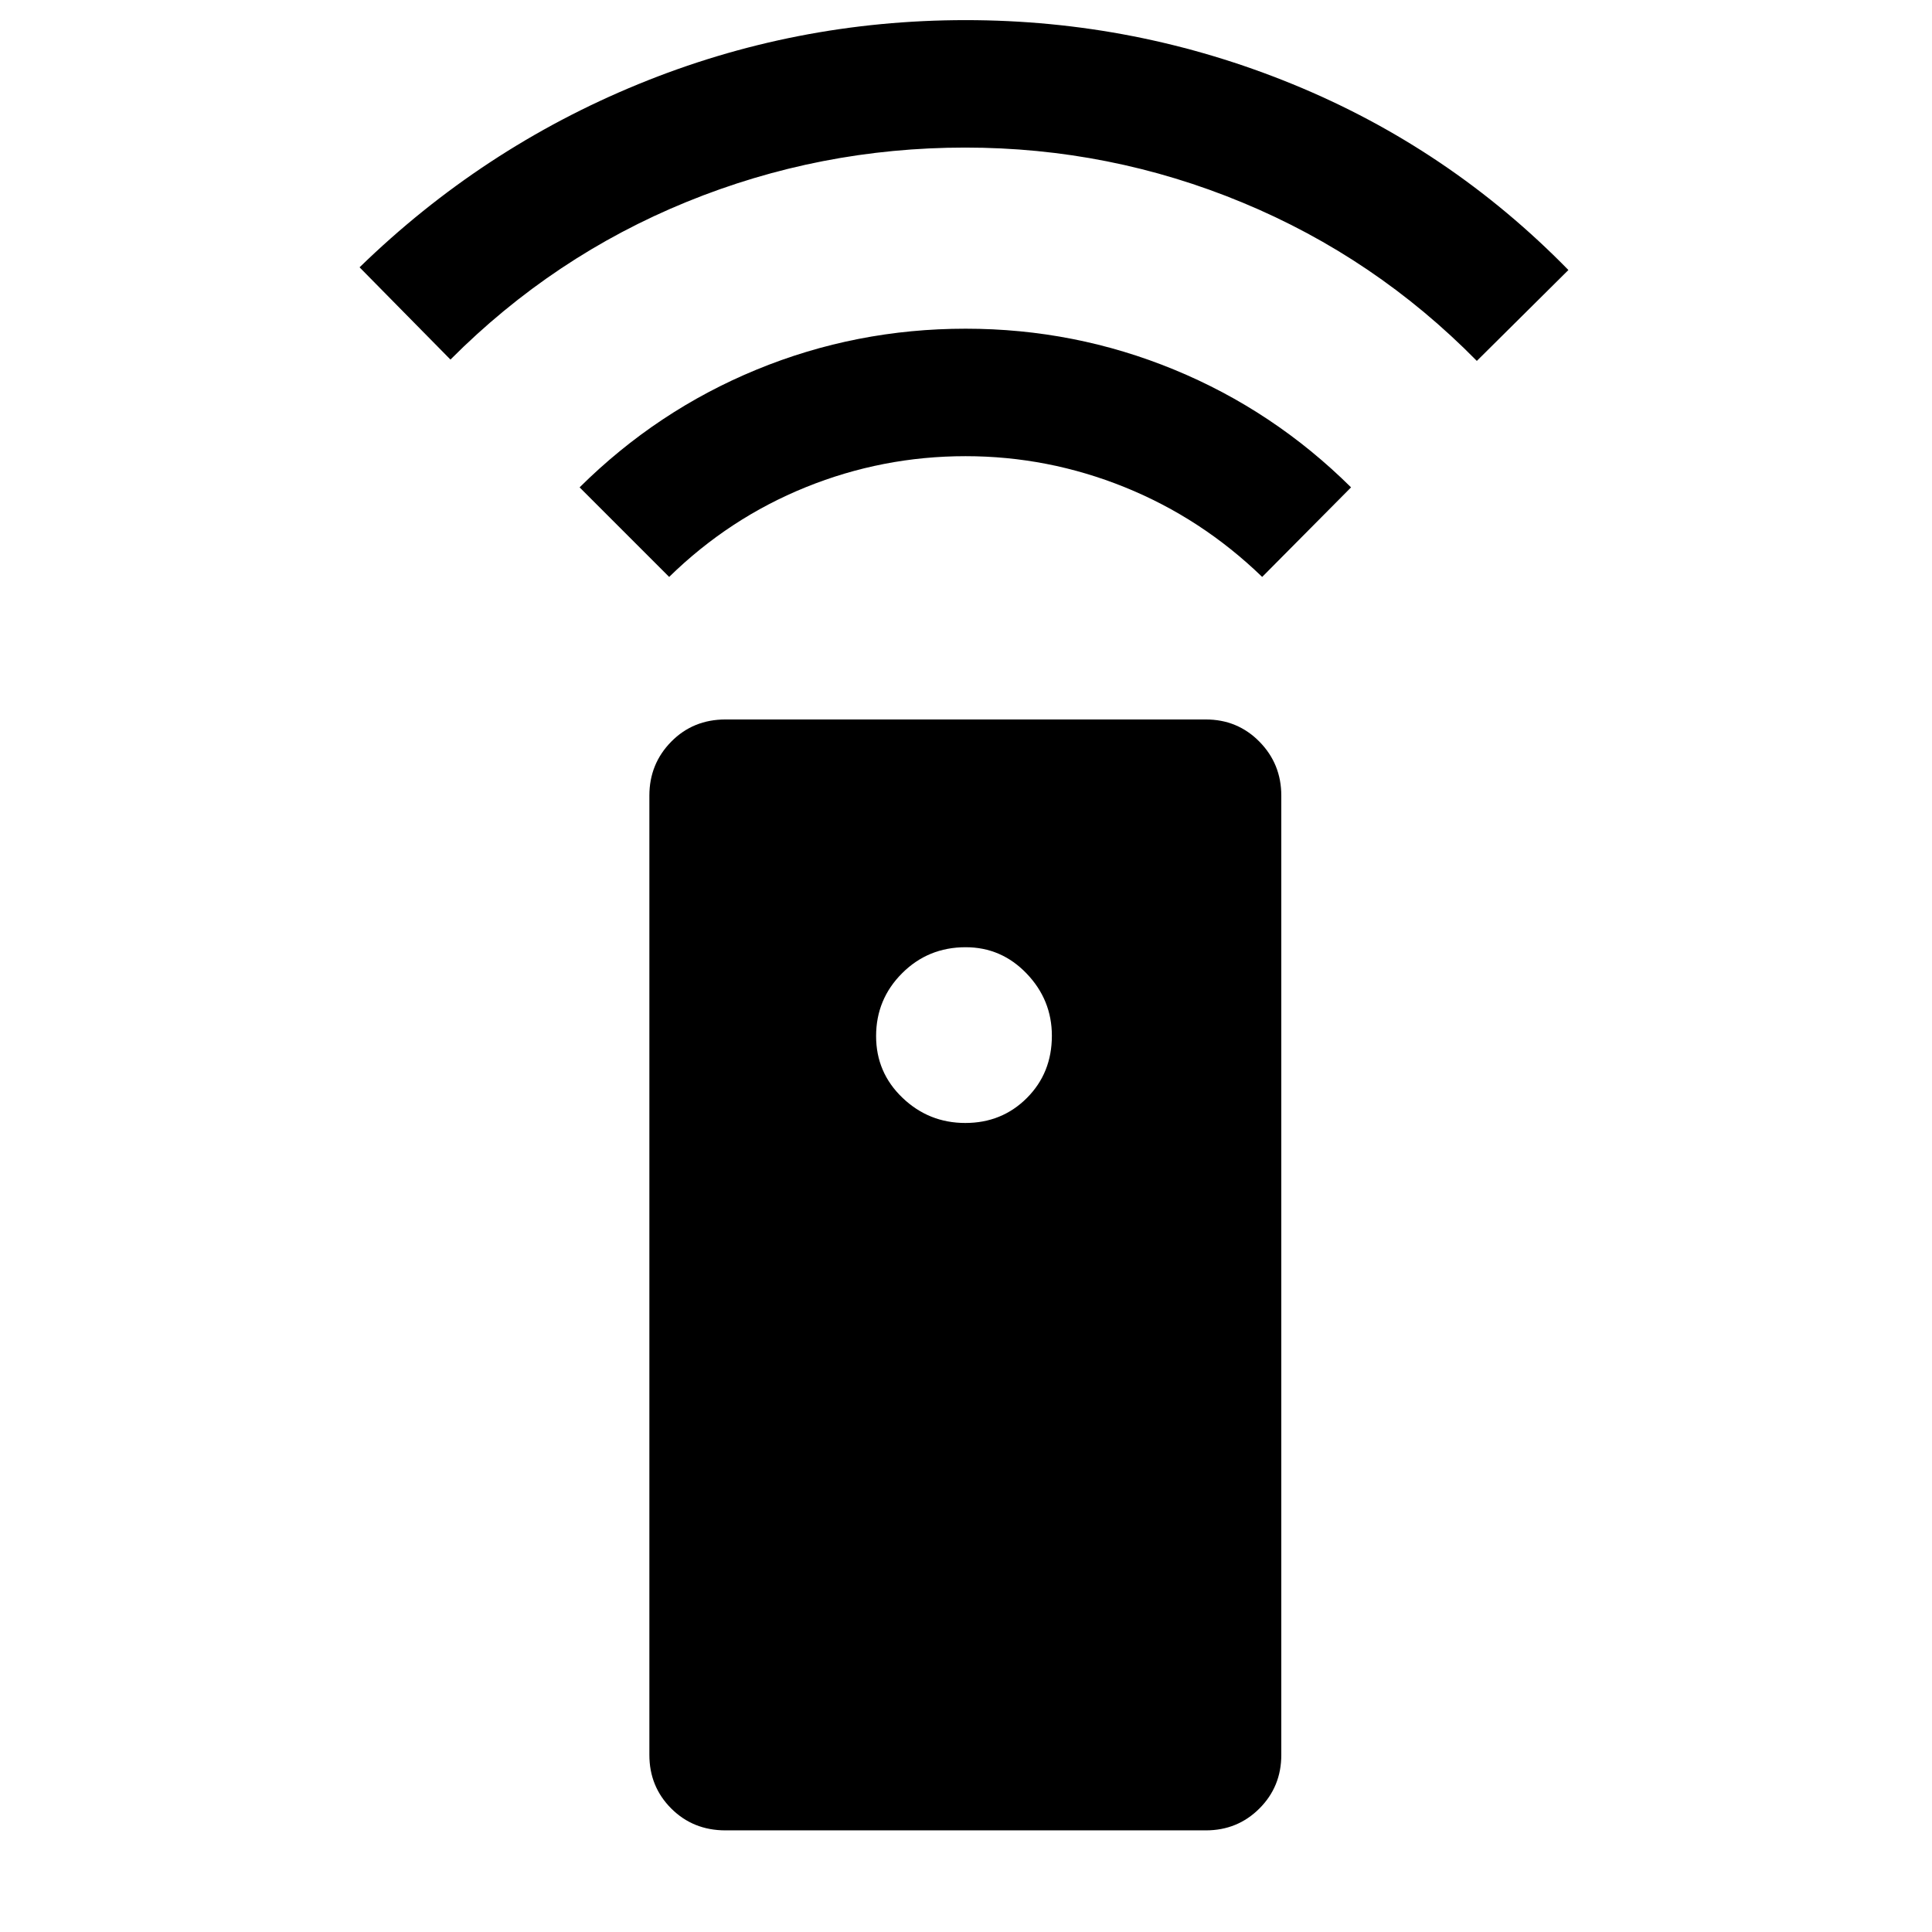 <svg xmlns="http://www.w3.org/2000/svg" height="40" viewBox="0 -960 960 960" width="40"><path d="M360.5-50.5q-16.1 0-26.97-10.87Q322.67-72.23 322.67-88v-476.67q0-15.76 10.86-26.8 10.87-11.03 26.97-11.03h238.67q15.76 0 26.63 11.03 10.87 11.04 10.87 26.8V-88q0 15.77-10.87 26.63-10.87 10.87-26.63 10.87H360.5ZM479.66-402q18.17 0 30.59-12.42 12.42-12.42 12.42-30.92 0-17.83-12.54-30.91-12.54-13.08-30.3-13.08-18.65 0-31.57 12.92-12.93 12.92-12.93 31.24 0 18.1 13.09 30.63Q461.5-402 479.66-402ZM332.5-673.33l-44.5-44.5q38.5-38.17 87.92-58.5 49.41-20.34 103.91-20.34 54.17 0 103.59 20.34 49.41 20.33 87.91 58.5l-44.16 44.5Q597-702.5 558.86-717.92q-38.13-15.41-79.08-15.41-41.28 0-79.36 15.41-38.09 15.42-67.92 44.59Zm-108.67-108-45.16-45.84q60.83-59.16 138.5-91Q394.83-950 479.83-950q84.67 0 162.5 31.83 77.84 31.84 137 92.34l-45.5 45.16q-50.5-51.33-116.4-78.66-65.89-27.34-137.83-27.34-72.27 0-138.43 27-66.17 27-117.34 78.34Z"/></svg>